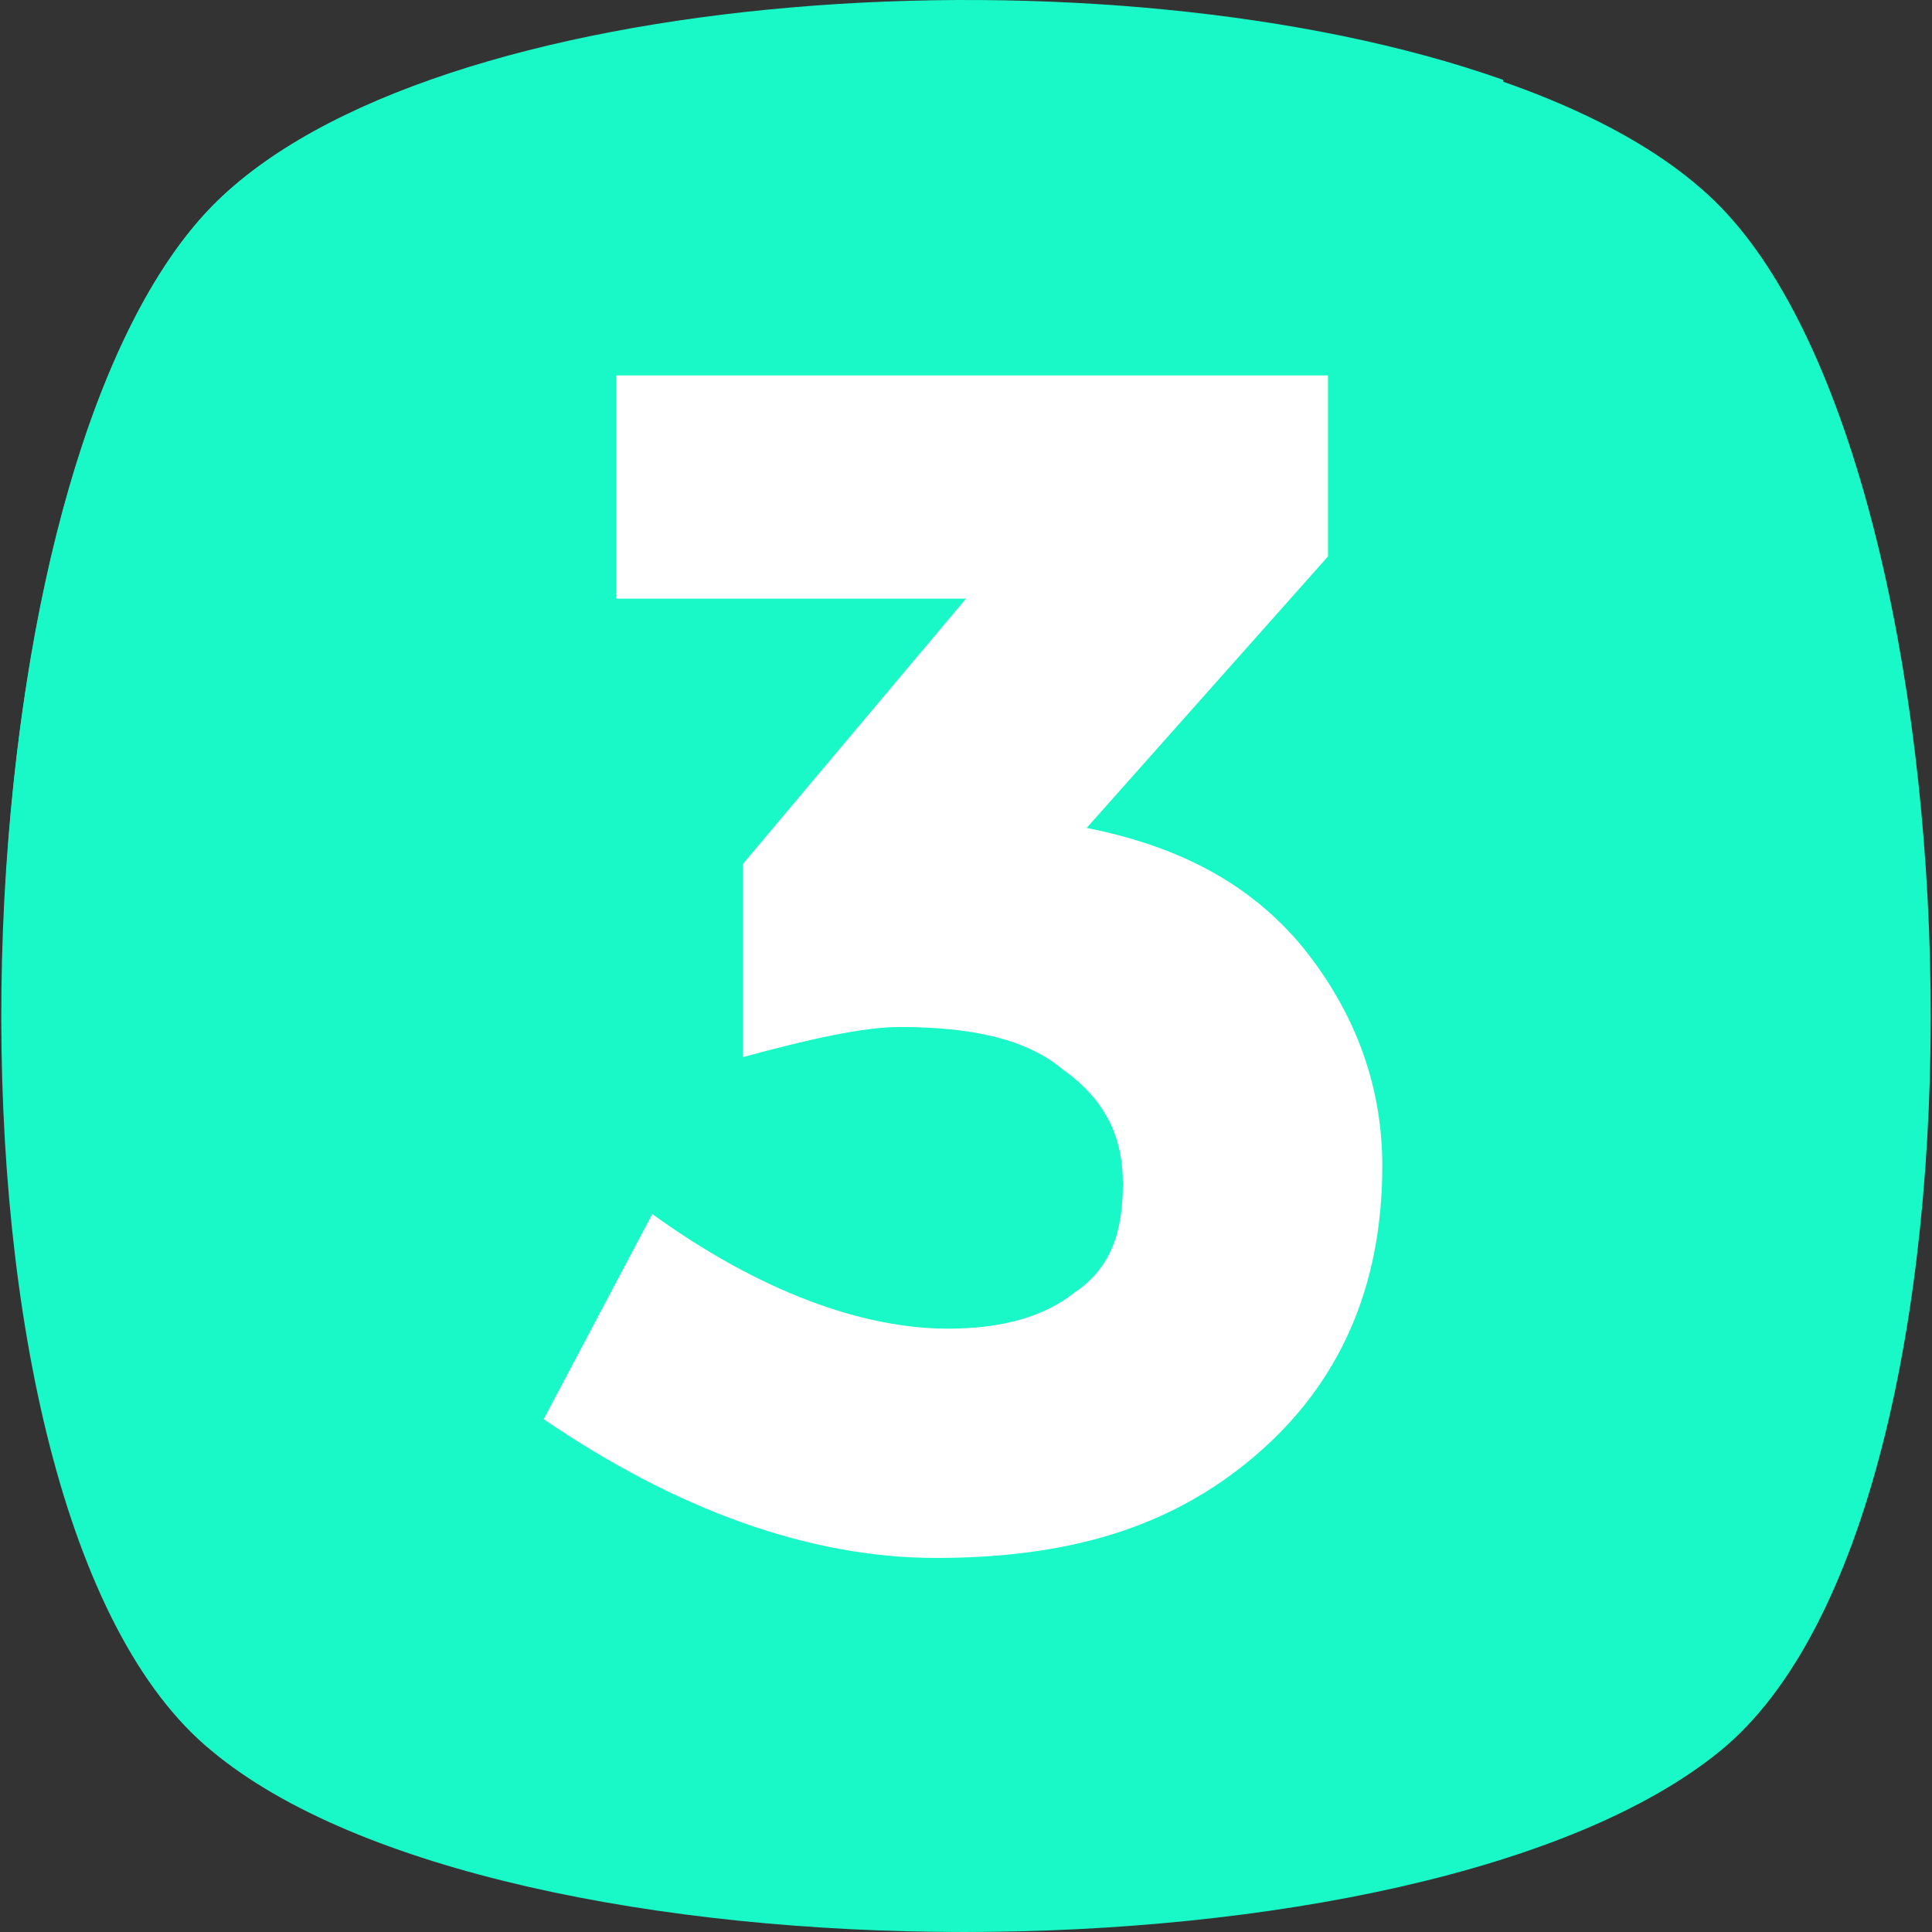 <?xml version="1.0"?>
<svg xmlns="http://www.w3.org/2000/svg" xmlns:xlink="http://www.w3.org/1999/xlink" xmlns:svgjs="http://svgjs.com/svgjs" version="1.1" width="512" height="512" x="0" y="0" viewBox="0 0 455.431 455.431" style="enable-background:new 0 0 512 512" xml:space="preserve" class=""><rect x="0" y="0" width="455.431" height="455.431" fill="#333333" stroke="none"/><g>
<path xmlns="http://www.w3.org/2000/svg" style="" d="M405.493,412.764c-69.689,56.889-287.289,56.889-355.556,0c-69.689-56.889-62.578-300.089,0-364.089  s292.978-64,355.556,0S475.182,355.876,405.493,412.764z" fill="#19f9c8" data-original="#5ca4da" class=""/>
<path xmlns="http://www.w3.org/2000/svg" style="" d="M229.138,313.209c-62.578,49.778-132.267,75.378-197.689,76.8  c-48.356-82.489-38.4-283.022,18.489-341.333c51.2-52.622,211.911-62.578,304.356-29.867  C377.049,112.676,330.116,232.142,229.138,313.209z" fill="#19f9c8" data-original="#6dafe0" class=""/>
<path xmlns="http://www.w3.org/2000/svg" style="" d="M145.227,141.12V88.498h167.822v42.667l-56.889,64c21.333,4.267,38.4,12.8,51.2,28.444  c11.378,14.222,18.489,31.289,18.489,51.2c0,28.444-9.956,51.2-29.867,68.267s-44.089,24.178-75.378,24.178  c-29.867,0-61.156-11.378-92.444-32.711l25.6-48.356c25.6,18.489,49.778,27.022,69.689,27.022c12.8,0,22.756-2.844,29.867-8.533  c8.533-5.689,11.378-14.222,11.378-25.6s-4.267-19.911-14.222-27.022c-8.533-7.111-21.333-9.956-38.4-9.956  c-8.533,0-21.333,2.844-36.978,7.111v-45.511l52.622-62.578L145.227,141.12L145.227,141.12z" fill="#ffffff" data-original="#ffffff" class=""/>
<g xmlns="http://www.w3.org/2000/svg">
</g>
<g xmlns="http://www.w3.org/2000/svg">
</g>
<g xmlns="http://www.w3.org/2000/svg">
</g>
<g xmlns="http://www.w3.org/2000/svg">
</g>
<g xmlns="http://www.w3.org/2000/svg">
</g>
<g xmlns="http://www.w3.org/2000/svg">
</g>
<g xmlns="http://www.w3.org/2000/svg">
</g>
<g xmlns="http://www.w3.org/2000/svg">
</g>
<g xmlns="http://www.w3.org/2000/svg">
</g>
<g xmlns="http://www.w3.org/2000/svg">
</g>
<g xmlns="http://www.w3.org/2000/svg">
</g>
<g xmlns="http://www.w3.org/2000/svg">
</g>
<g xmlns="http://www.w3.org/2000/svg">
</g>
<g xmlns="http://www.w3.org/2000/svg">
</g>
<g xmlns="http://www.w3.org/2000/svg">
</g>
</g></svg>
